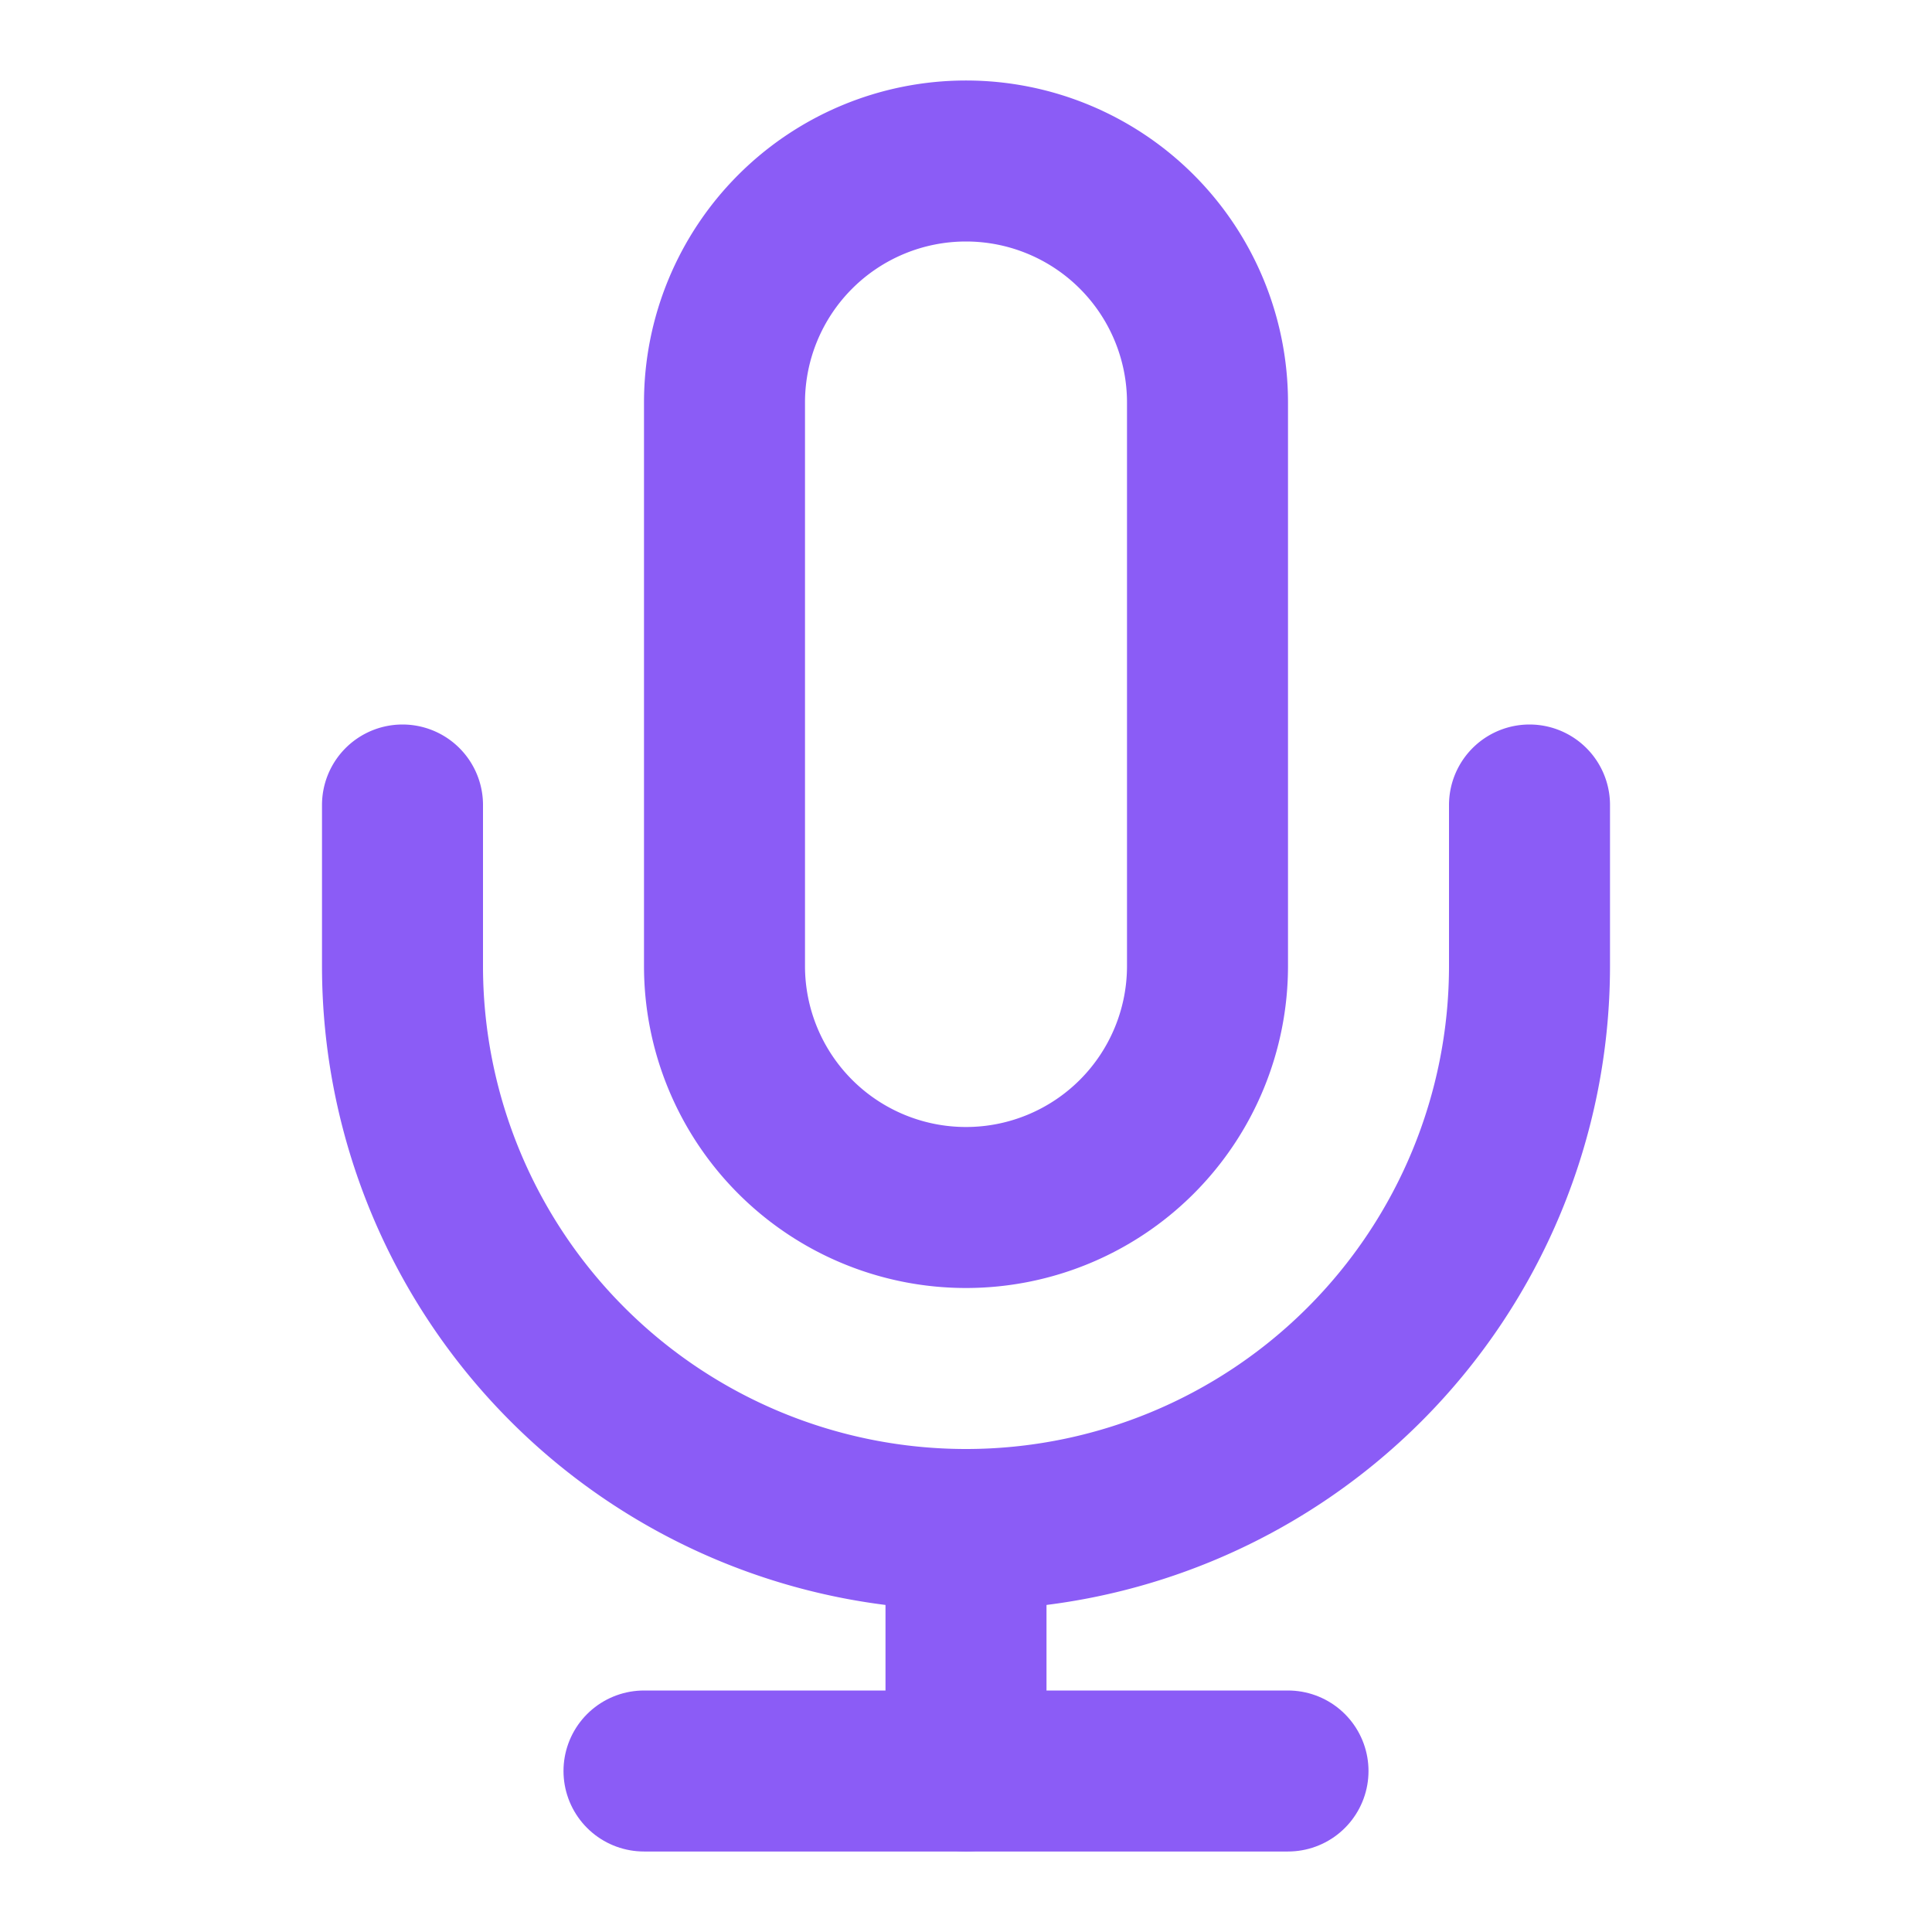 <svg xmlns="http://www.w3.org/2000/svg" width="48" height="48" viewBox="0 0 24 24" fill="none" stroke="#8b5cf6" stroke-width="2" stroke-linecap="round" stroke-linejoin="round">
<path d="M12 2a3 3 0 0 0-3 3v7a3 3 0 0 0 6 0V5a3 3 0 0 0-3-3Z"></path>
<path d="M19 10v2a7 7 0 0 1-14 0v-2"></path>
<line x1="12" y1="19" x2="12" y2="22"></line>
<line x1="8" y1="22" x2="16" y2="22"></line>
</svg>

